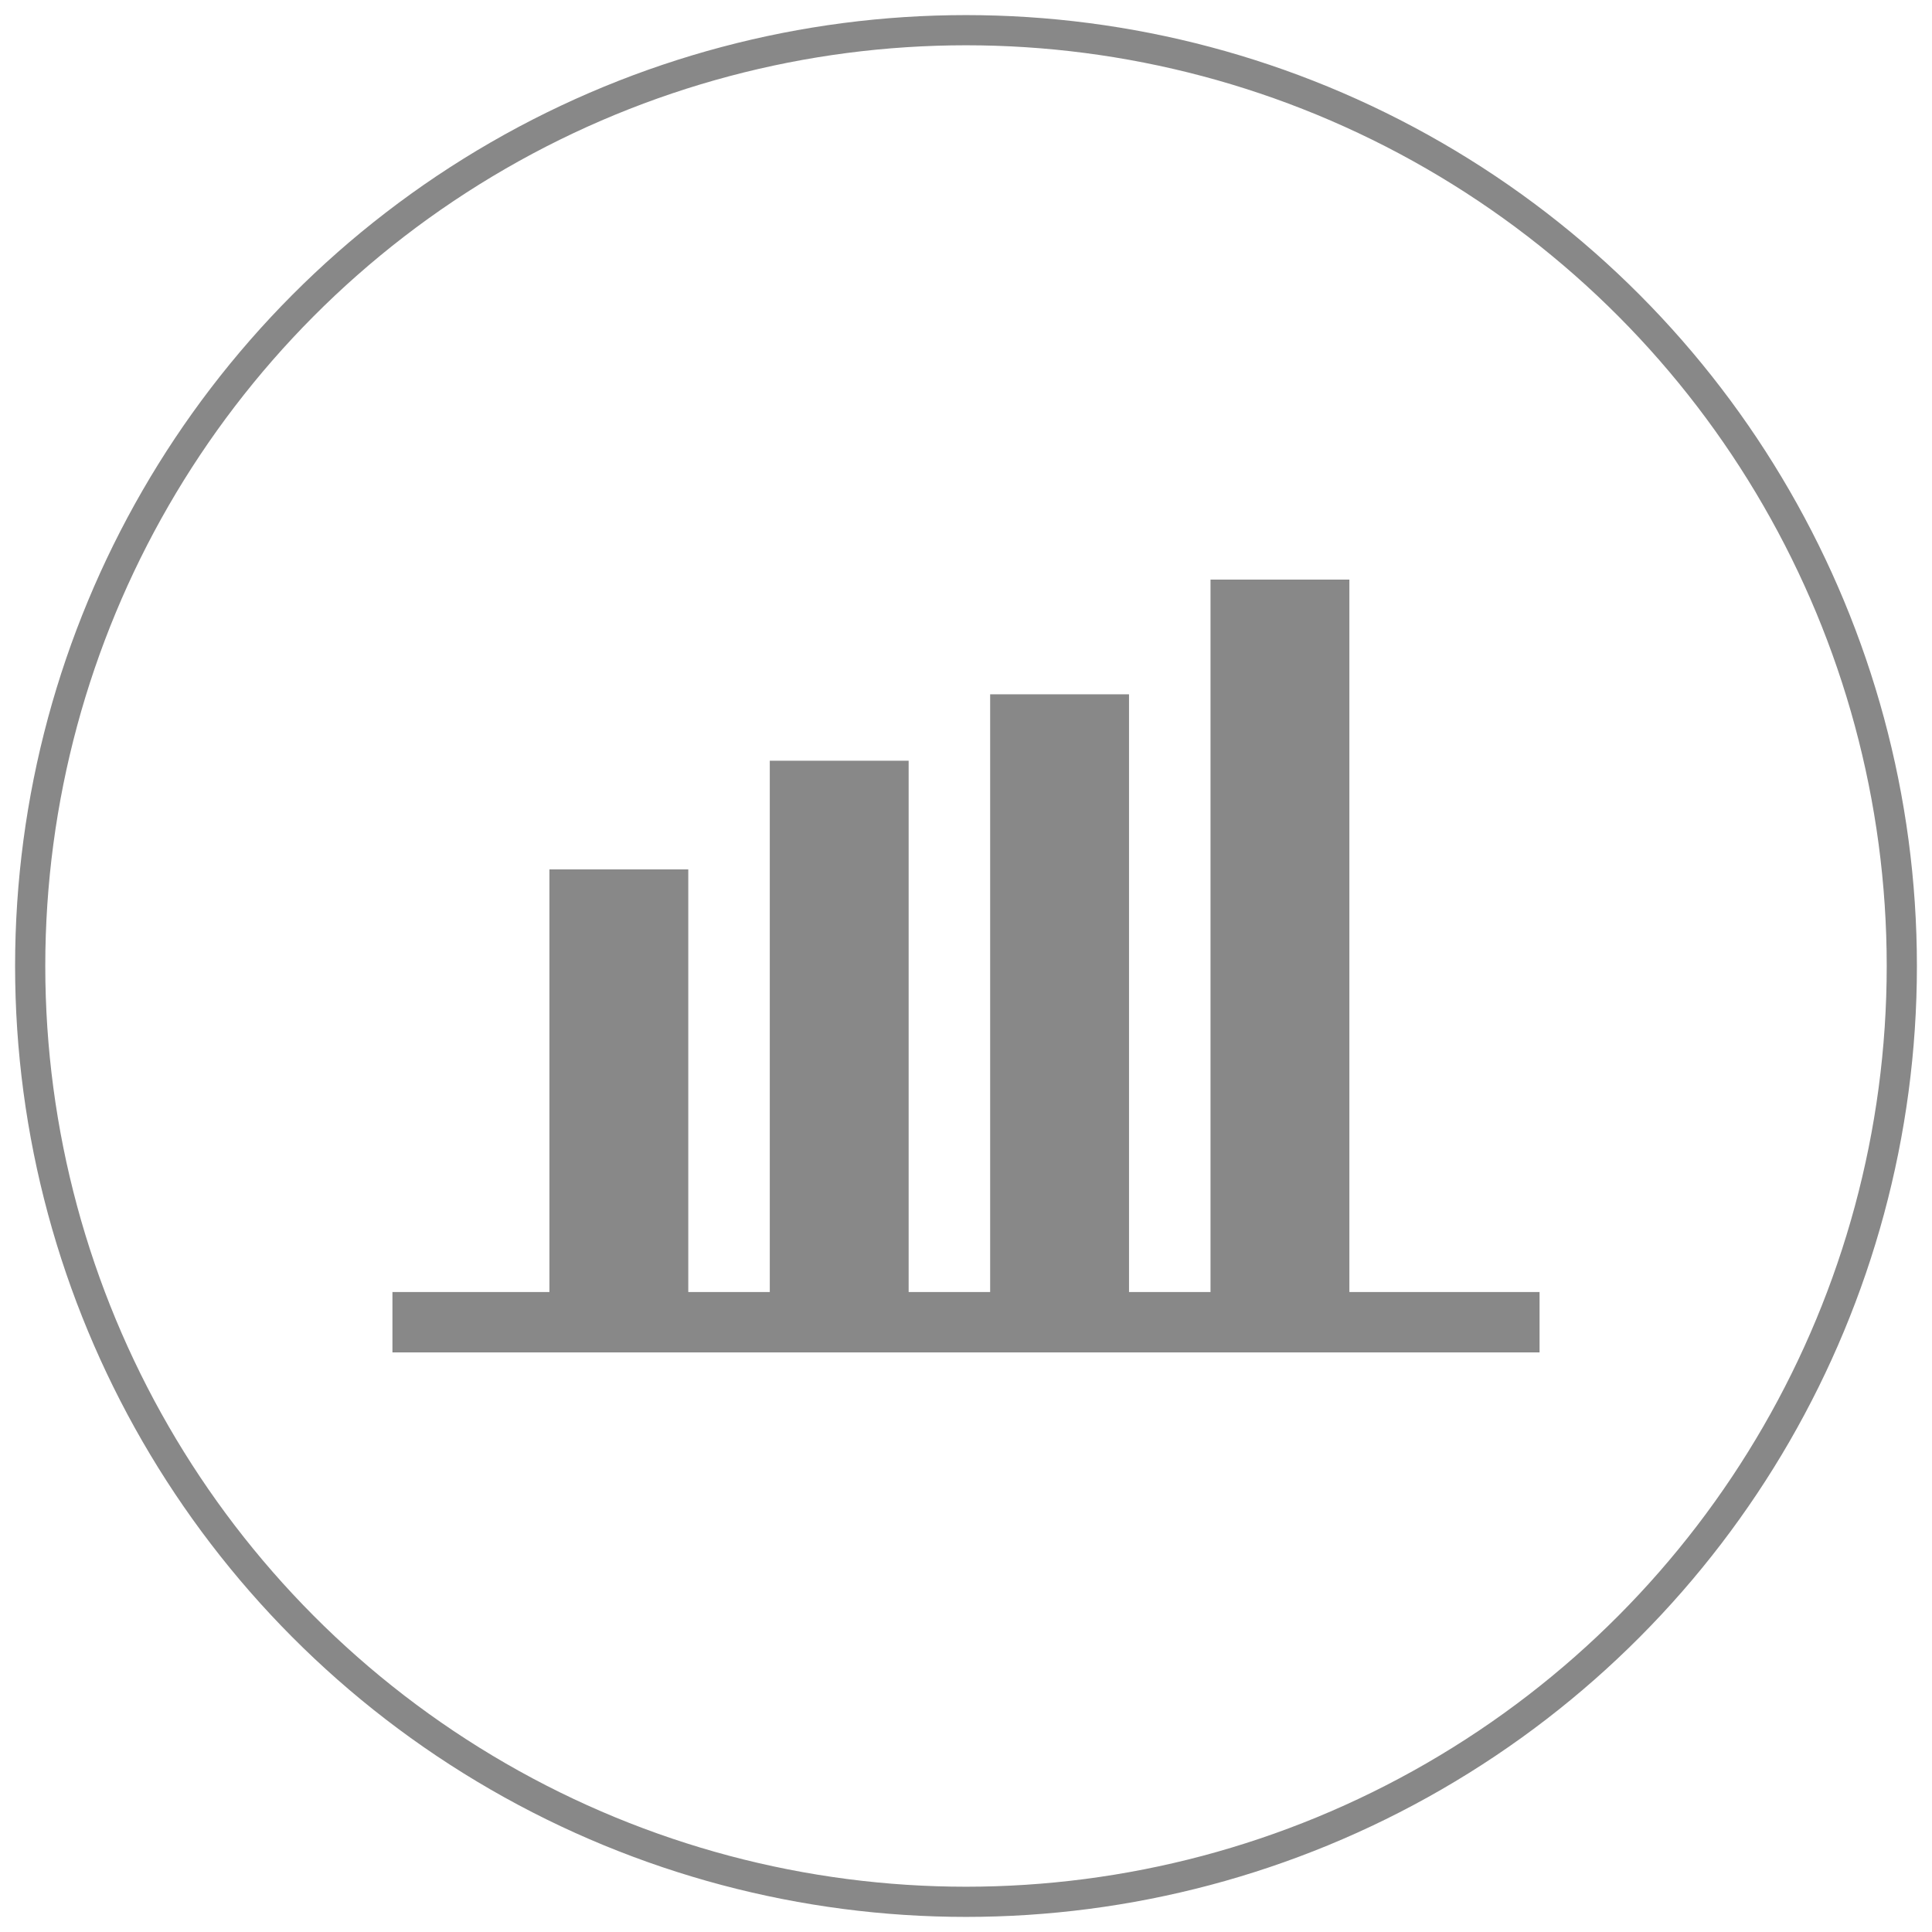 <?xml version="1.0" encoding="utf-8"?>
<!-- Generator: Adobe Illustrator 19.0.0, SVG Export Plug-In . SVG Version: 6.00 Build 0)  -->
<svg version="1.1" id="图层_1" xmlns="http://www.w3.org/2000/svg" xmlns:xlink="http://www.w3.org/1999/xlink" x="0px" y="0px"
	 viewBox="0 0 64 64" style="enable-background:new 0 0 64 64;" xml:space="preserve">
<style type="text/css">
	.st0{fill:#888888;}
	.st1{fill:none;stroke:#888888;stroke-miterlimit:10;}
	.st2{fill:none;}
</style>
<g id="XMLID_49_">
	<rect id="XMLID_57_" x="13" y="42.8" class="st0" width="38" height="2"/>
	<rect id="XMLID_56_" x="18.2" y="28.8" class="st0" width="4.6" height="15.4"/>
	<rect id="XMLID_54_" x="25.5" y="25.2" class="st0" width="4.6" height="18.9"/>
	<rect id="XMLID_52_" x="32.8" y="23" class="st0" width="4.6" height="21.2"/>
	<rect id="XMLID_50_" x="40.1" y="19.2" class="st0" width="4.6" height="24.9"/>
</g>
<circle id="XMLID_35_" class="st1" cx="32" cy="32" r="31"/>
<rect id="XMLID_34_" x="10.8" y="13.6" class="st2" width="42.4" height="33.8"/>
</svg>
